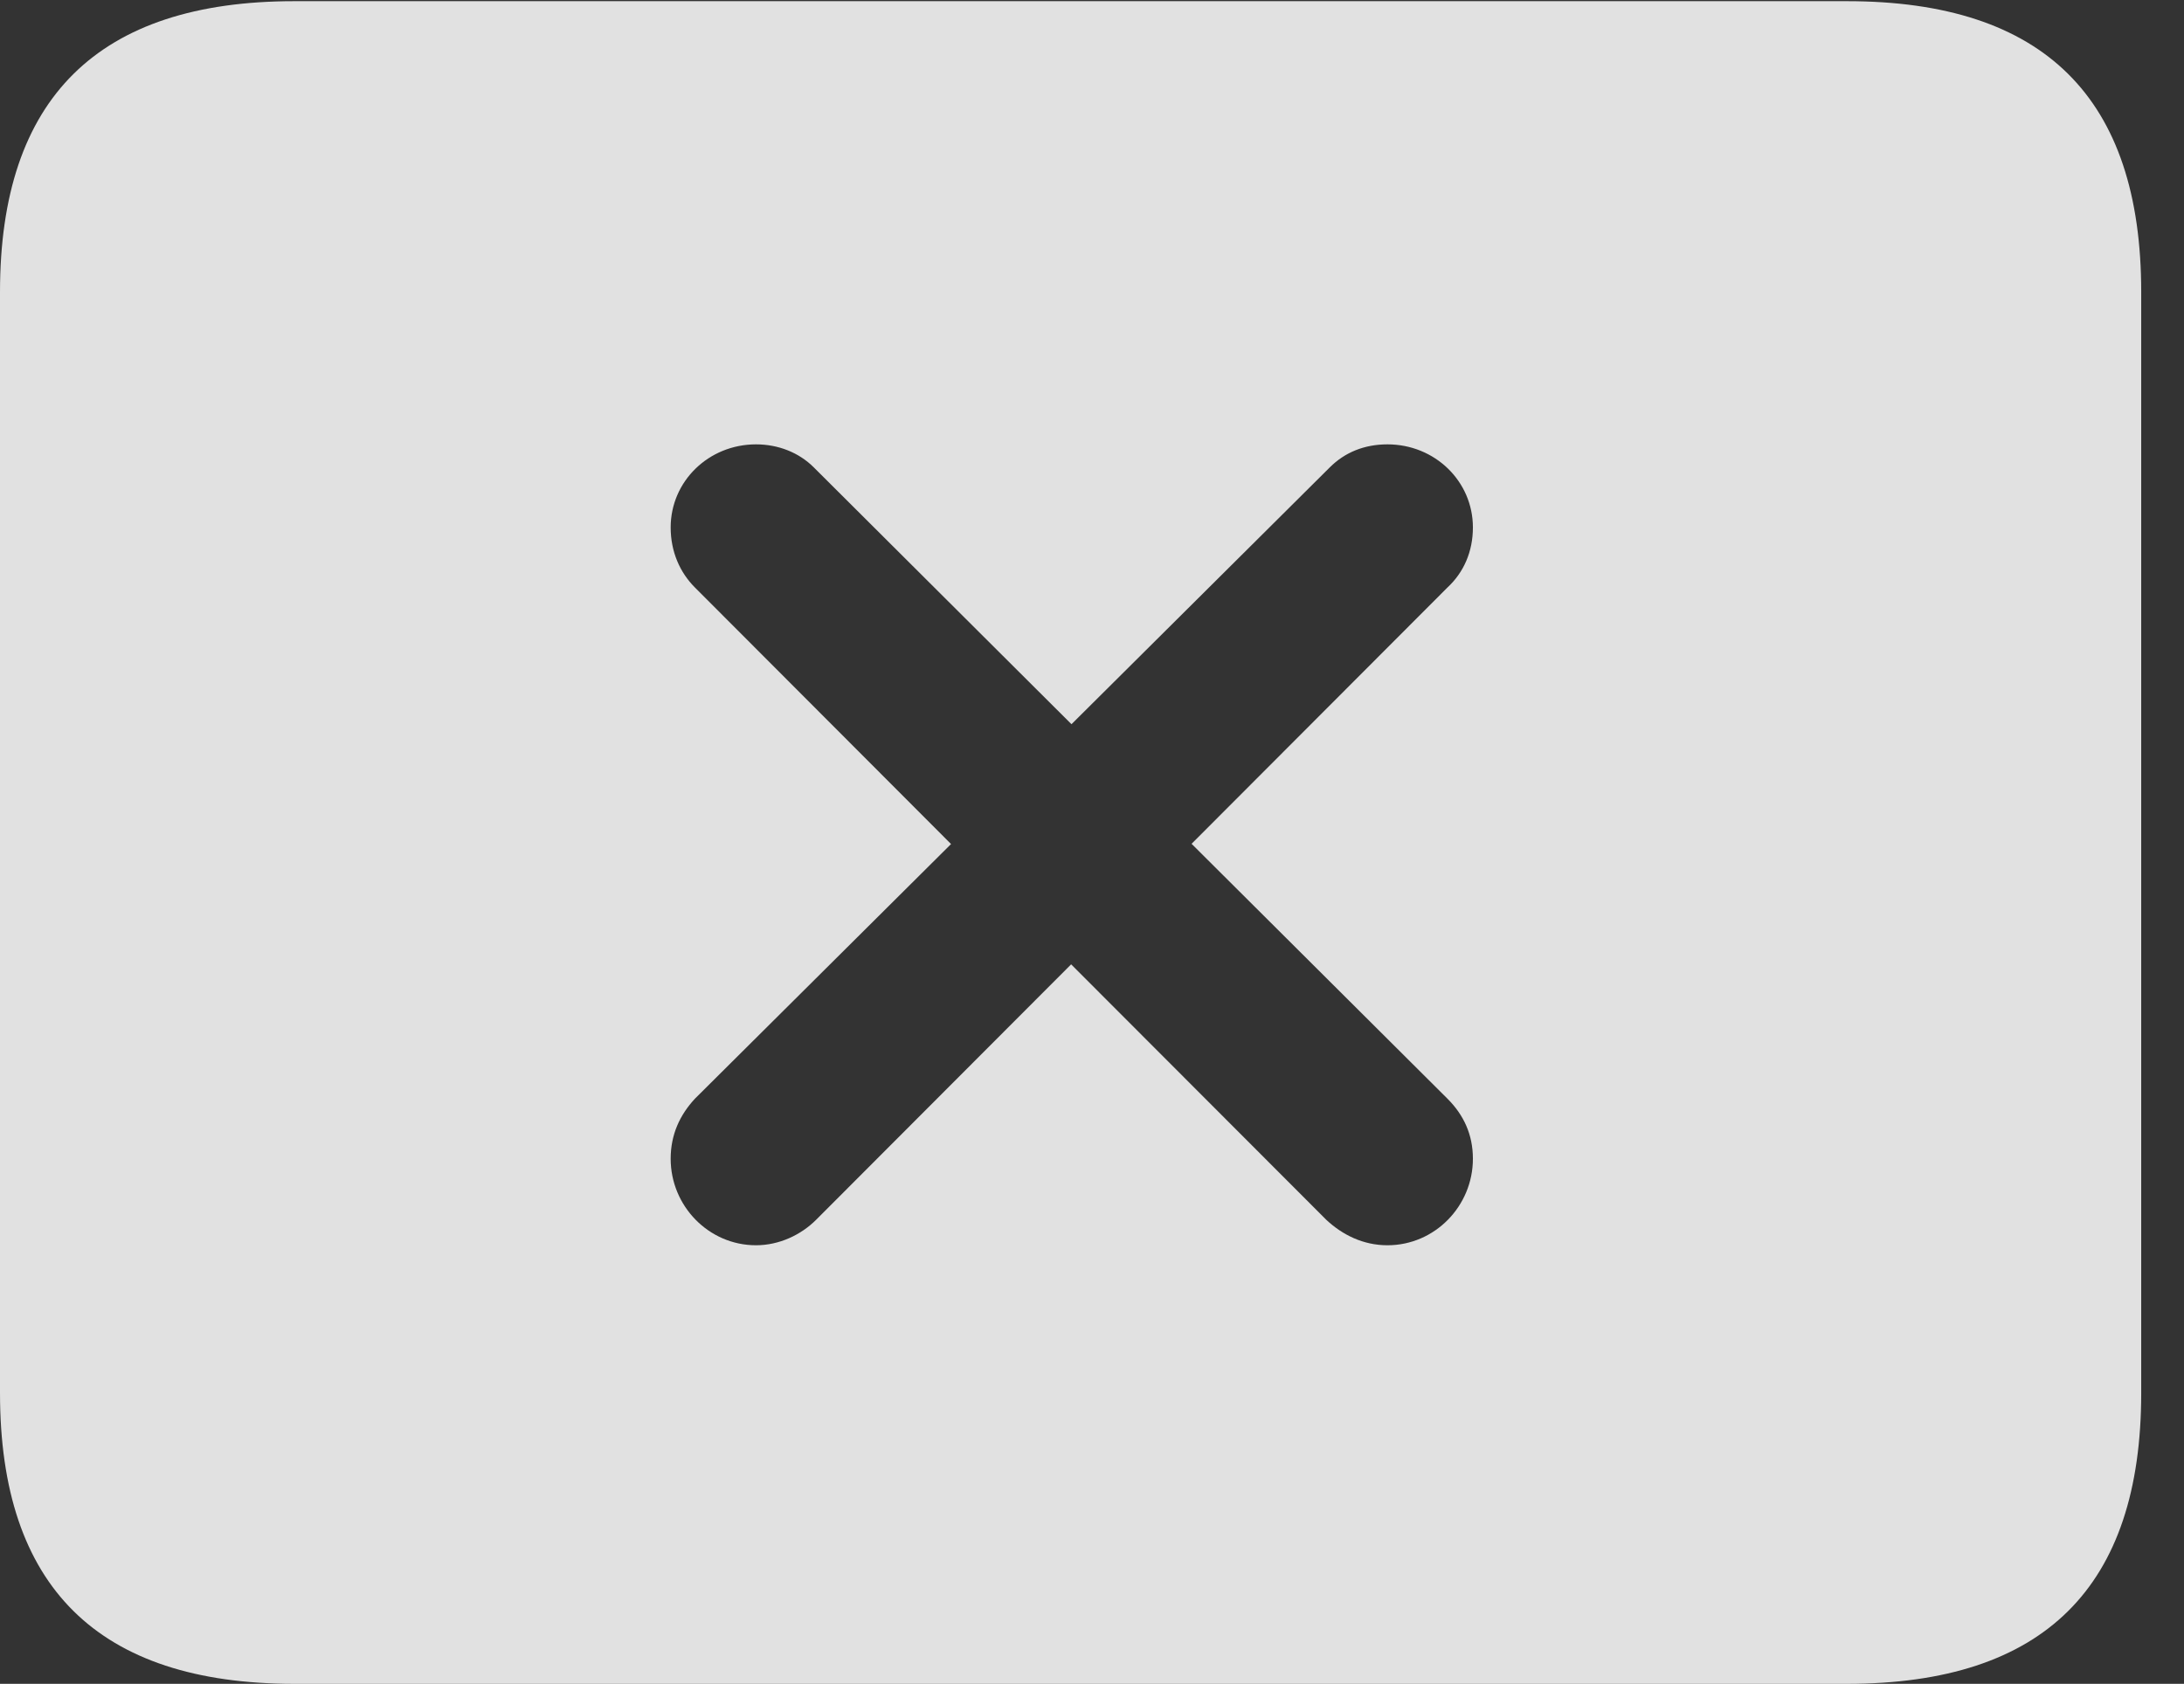 <?xml version="1.0" encoding="UTF-8"?>
<!--Generator: Apple Native CoreSVG 341-->
<!DOCTYPE svg
PUBLIC "-//W3C//DTD SVG 1.1//EN"
       "http://www.w3.org/Graphics/SVG/1.1/DTD/svg11.dtd">
<svg version="1.1" xmlns="http://www.w3.org/2000/svg" xmlns:xlink="http://www.w3.org/1999/xlink" viewBox="0 0 18.477 14.248">
 <rect x="0" y="0" width="18.477" height="14.248" fill="#333333" stroke="none"/>
 <g>
  <rect height="14.248" opacity="0" width="18.477" x="0" y="0"/>
  <path d="M18.115 2.471L18.115 11.787C18.115 13.428 17.295 14.248 15.625 14.248L2.49 14.248C0.83 14.248 0 13.428 0 11.787L0 2.471C0 0.83 0.83 0.01 2.49 0.01L15.625 0.01C17.295 0.01 18.115 0.83 18.115 2.471ZM11.25 3.955L9.065 6.128L6.885 3.955C6.758 3.828 6.582 3.76 6.396 3.76C5.996 3.76 5.674 4.072 5.674 4.463C5.674 4.668 5.752 4.844 5.879 4.971L8.046 7.142L5.879 9.297C5.752 9.434 5.674 9.6 5.674 9.805C5.674 10.205 5.996 10.537 6.396 10.537C6.592 10.537 6.777 10.449 6.904 10.322L9.062 8.16L11.221 10.322C11.357 10.449 11.533 10.537 11.738 10.537C12.139 10.537 12.461 10.205 12.461 9.805C12.461 9.6 12.383 9.434 12.246 9.297L10.081 7.14L12.246 4.971C12.383 4.844 12.461 4.668 12.461 4.463C12.461 4.072 12.139 3.76 11.738 3.76C11.543 3.76 11.377 3.828 11.25 3.955Z" fill="white" fill-opacity="0.85"/>
 </g>
</svg>
